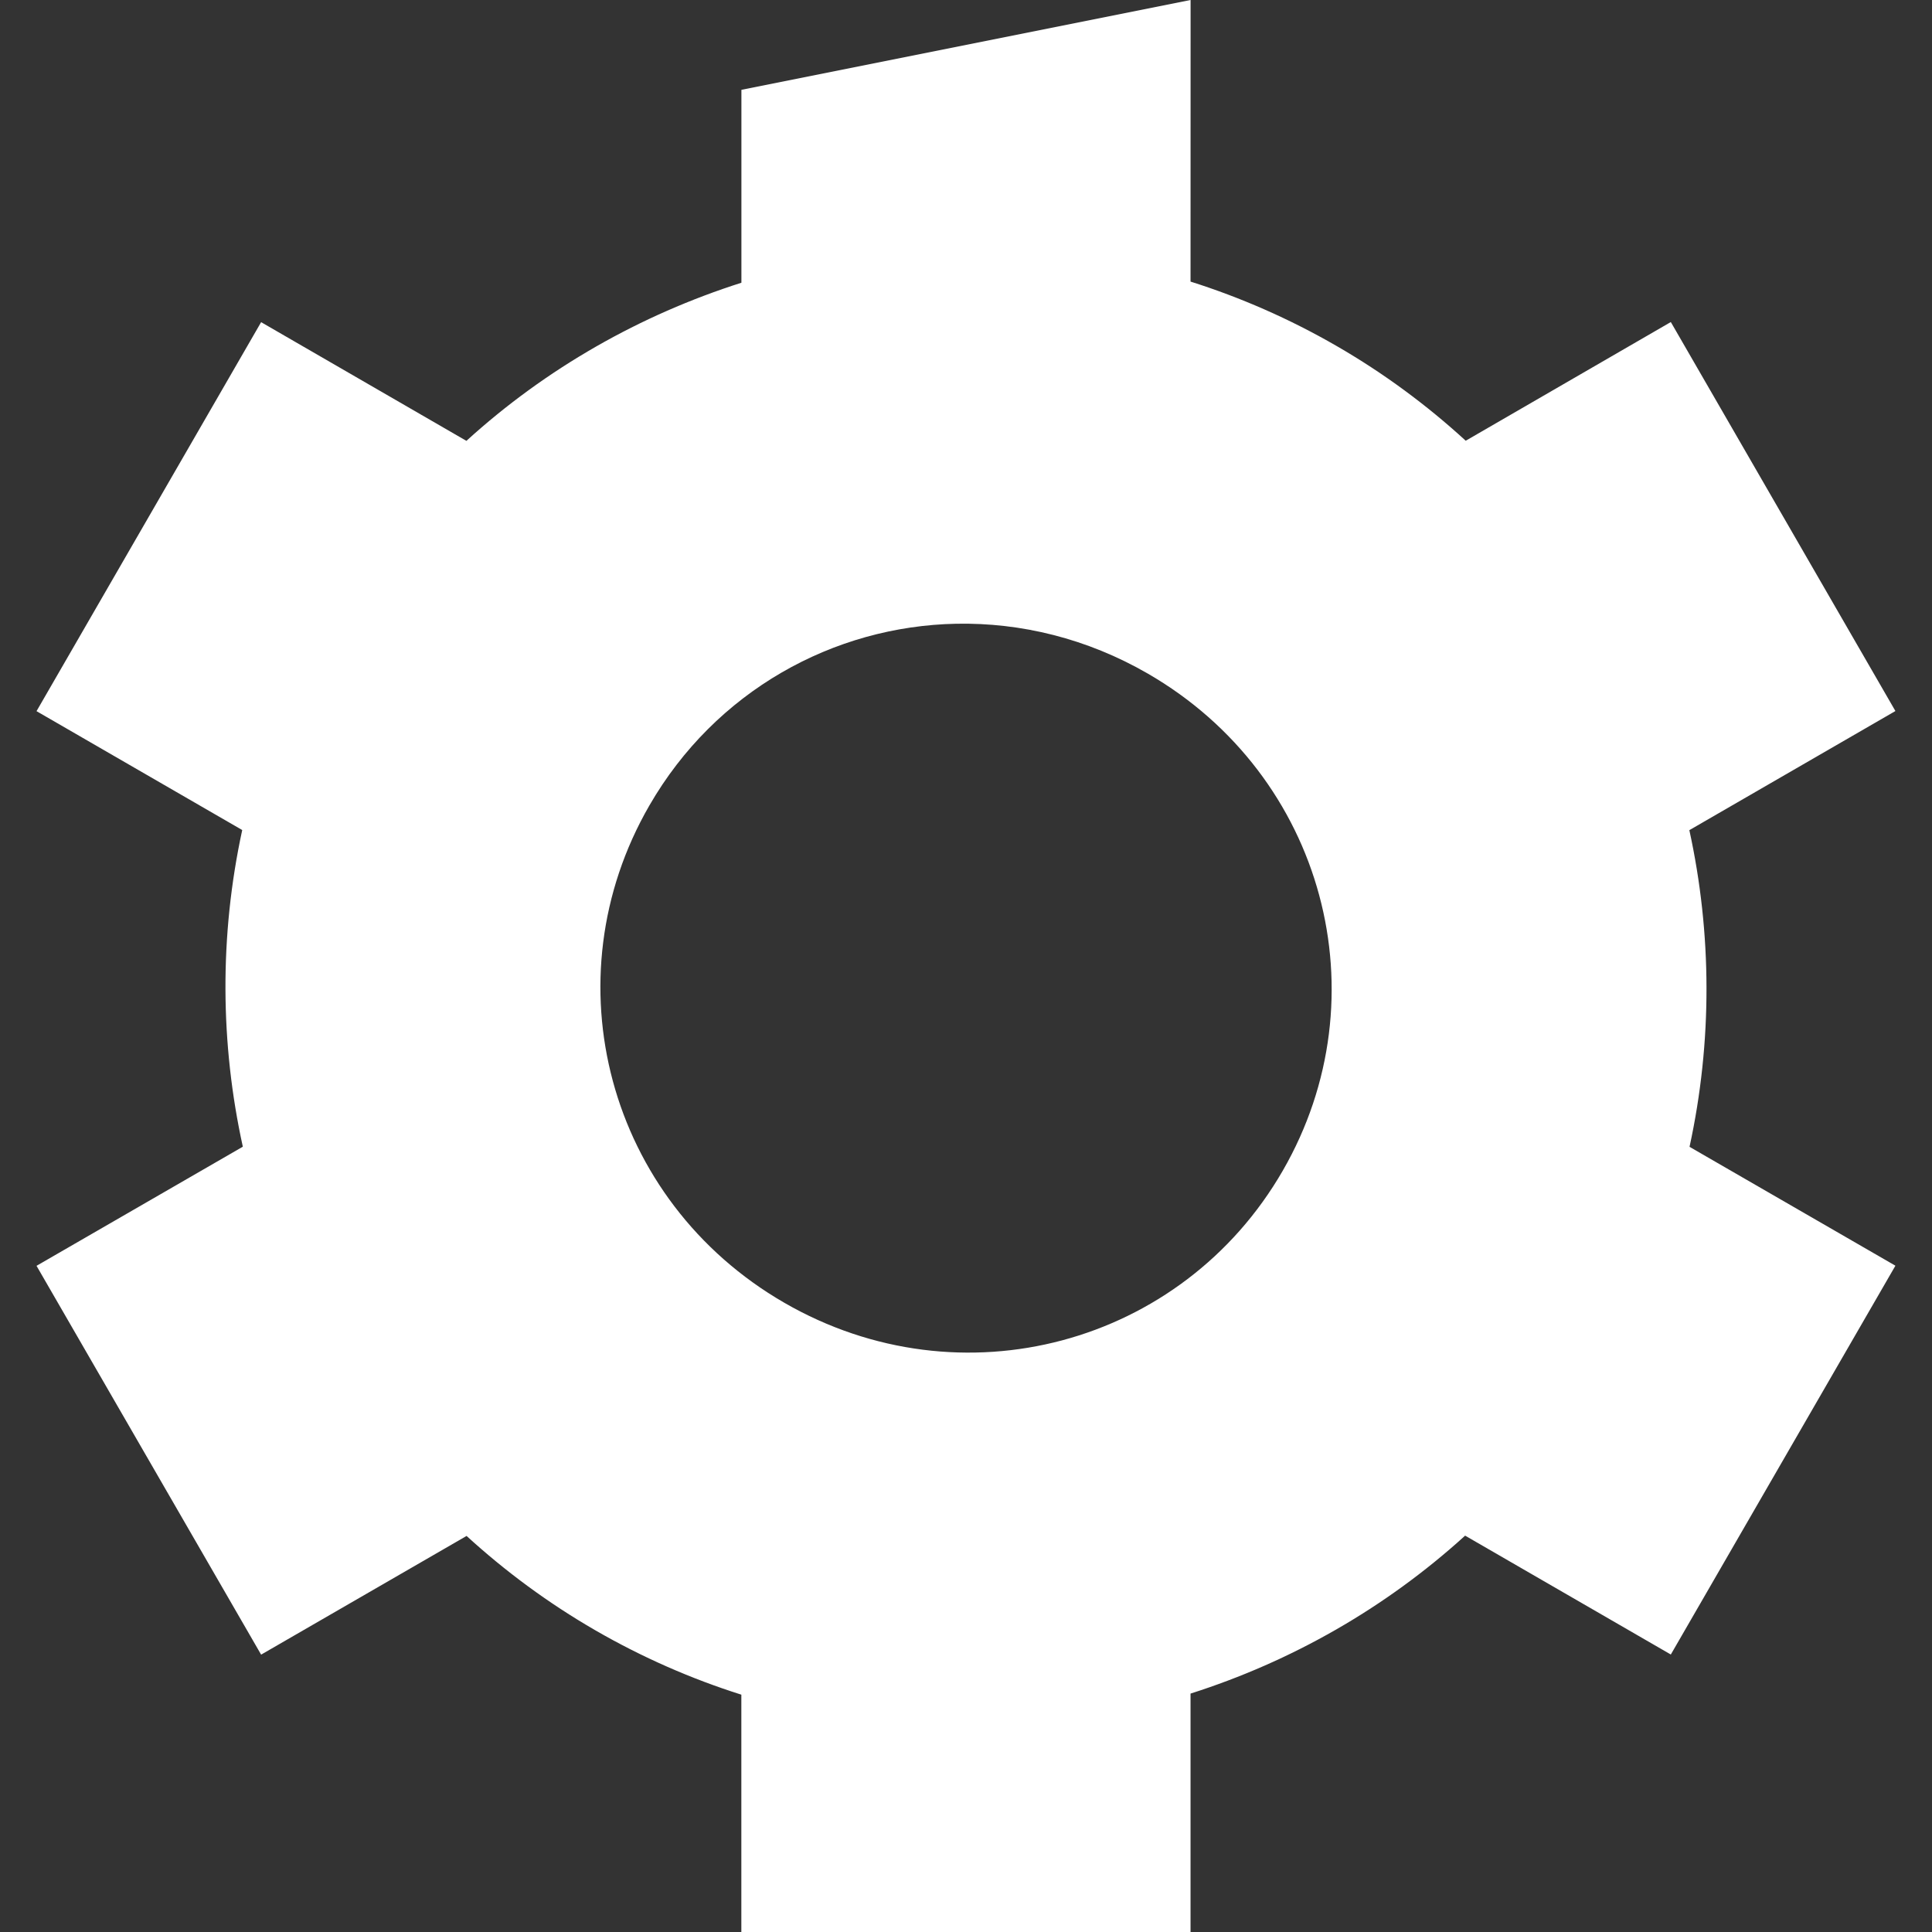 <?xml version="1.0" encoding="utf-8"?>
<!-- Generator: Adobe Illustrator 17.0.2, SVG Export Plug-In . SVG Version: 6.00 Build 0)  -->
<!DOCTYPE svg PUBLIC "-//W3C//DTD SVG 1.1//EN" "http://www.w3.org/Graphics/SVG/1.1/DTD/svg11.dtd">
<svg version="1.1" id="Layer_1" xmlns="http://www.w3.org/2000/svg" xmlns:xlink="http://www.w3.org/1999/xlink" x="0px" y="0px"
	 width="32px" height="32px" viewBox="0 0 32 32" enable-background="new 0 0 32 32" xml:space="preserve">
<rect x="0" y="0" width="32" height="32" fill="#333333" stroke="none"/>
<g id="BK">
</g>
<g id="Comp">
	<path id="rect5431" fill="#FFFFFF" d="M19.72,0l-7.44,1.488v3.195c-1.668,0.531-3.23,1.413-4.555,2.619l-3.4-1.966l-3.72,6.443
		l3.407,1.969c-0.379,1.748-0.365,3.537,0.01,5.245l-3.417,1.973l3.72,6.44l3.403-1.966c0.64,0.585,1.352,1.112,2.131,1.562
		c0.781,0.451,1.592,0.805,2.42,1.067V32h7.44v-3.949c1.666-0.53,3.224-1.413,4.548-2.616l3.407,1.969l3.72-6.44l-3.41-1.969
		c0.38-1.747,0.37-3.537-0.003-5.245l3.413-1.973l-3.72-6.443L24.277,7.3c-0.642-0.588-1.355-1.117-2.138-1.569
		c-0.781-0.451-1.592-0.805-2.42-1.067L19.72,0z M15.842,10.331c1.068-0.02,2.162,0.244,3.168,0.825
		c2.927,1.69,3.901,5.353,2.235,8.237c-1.665,2.884-5.327,3.875-8.254,2.185s-3.901-5.353-2.235-8.237
		C11.848,11.448,13.802,10.37,15.842,10.331z"/>
</g>
<g id="Grid" display="none">
	<g id="Grid_1_" display="inline">
	</g>
</g>
<g id="Labels">
</g>
</svg>

